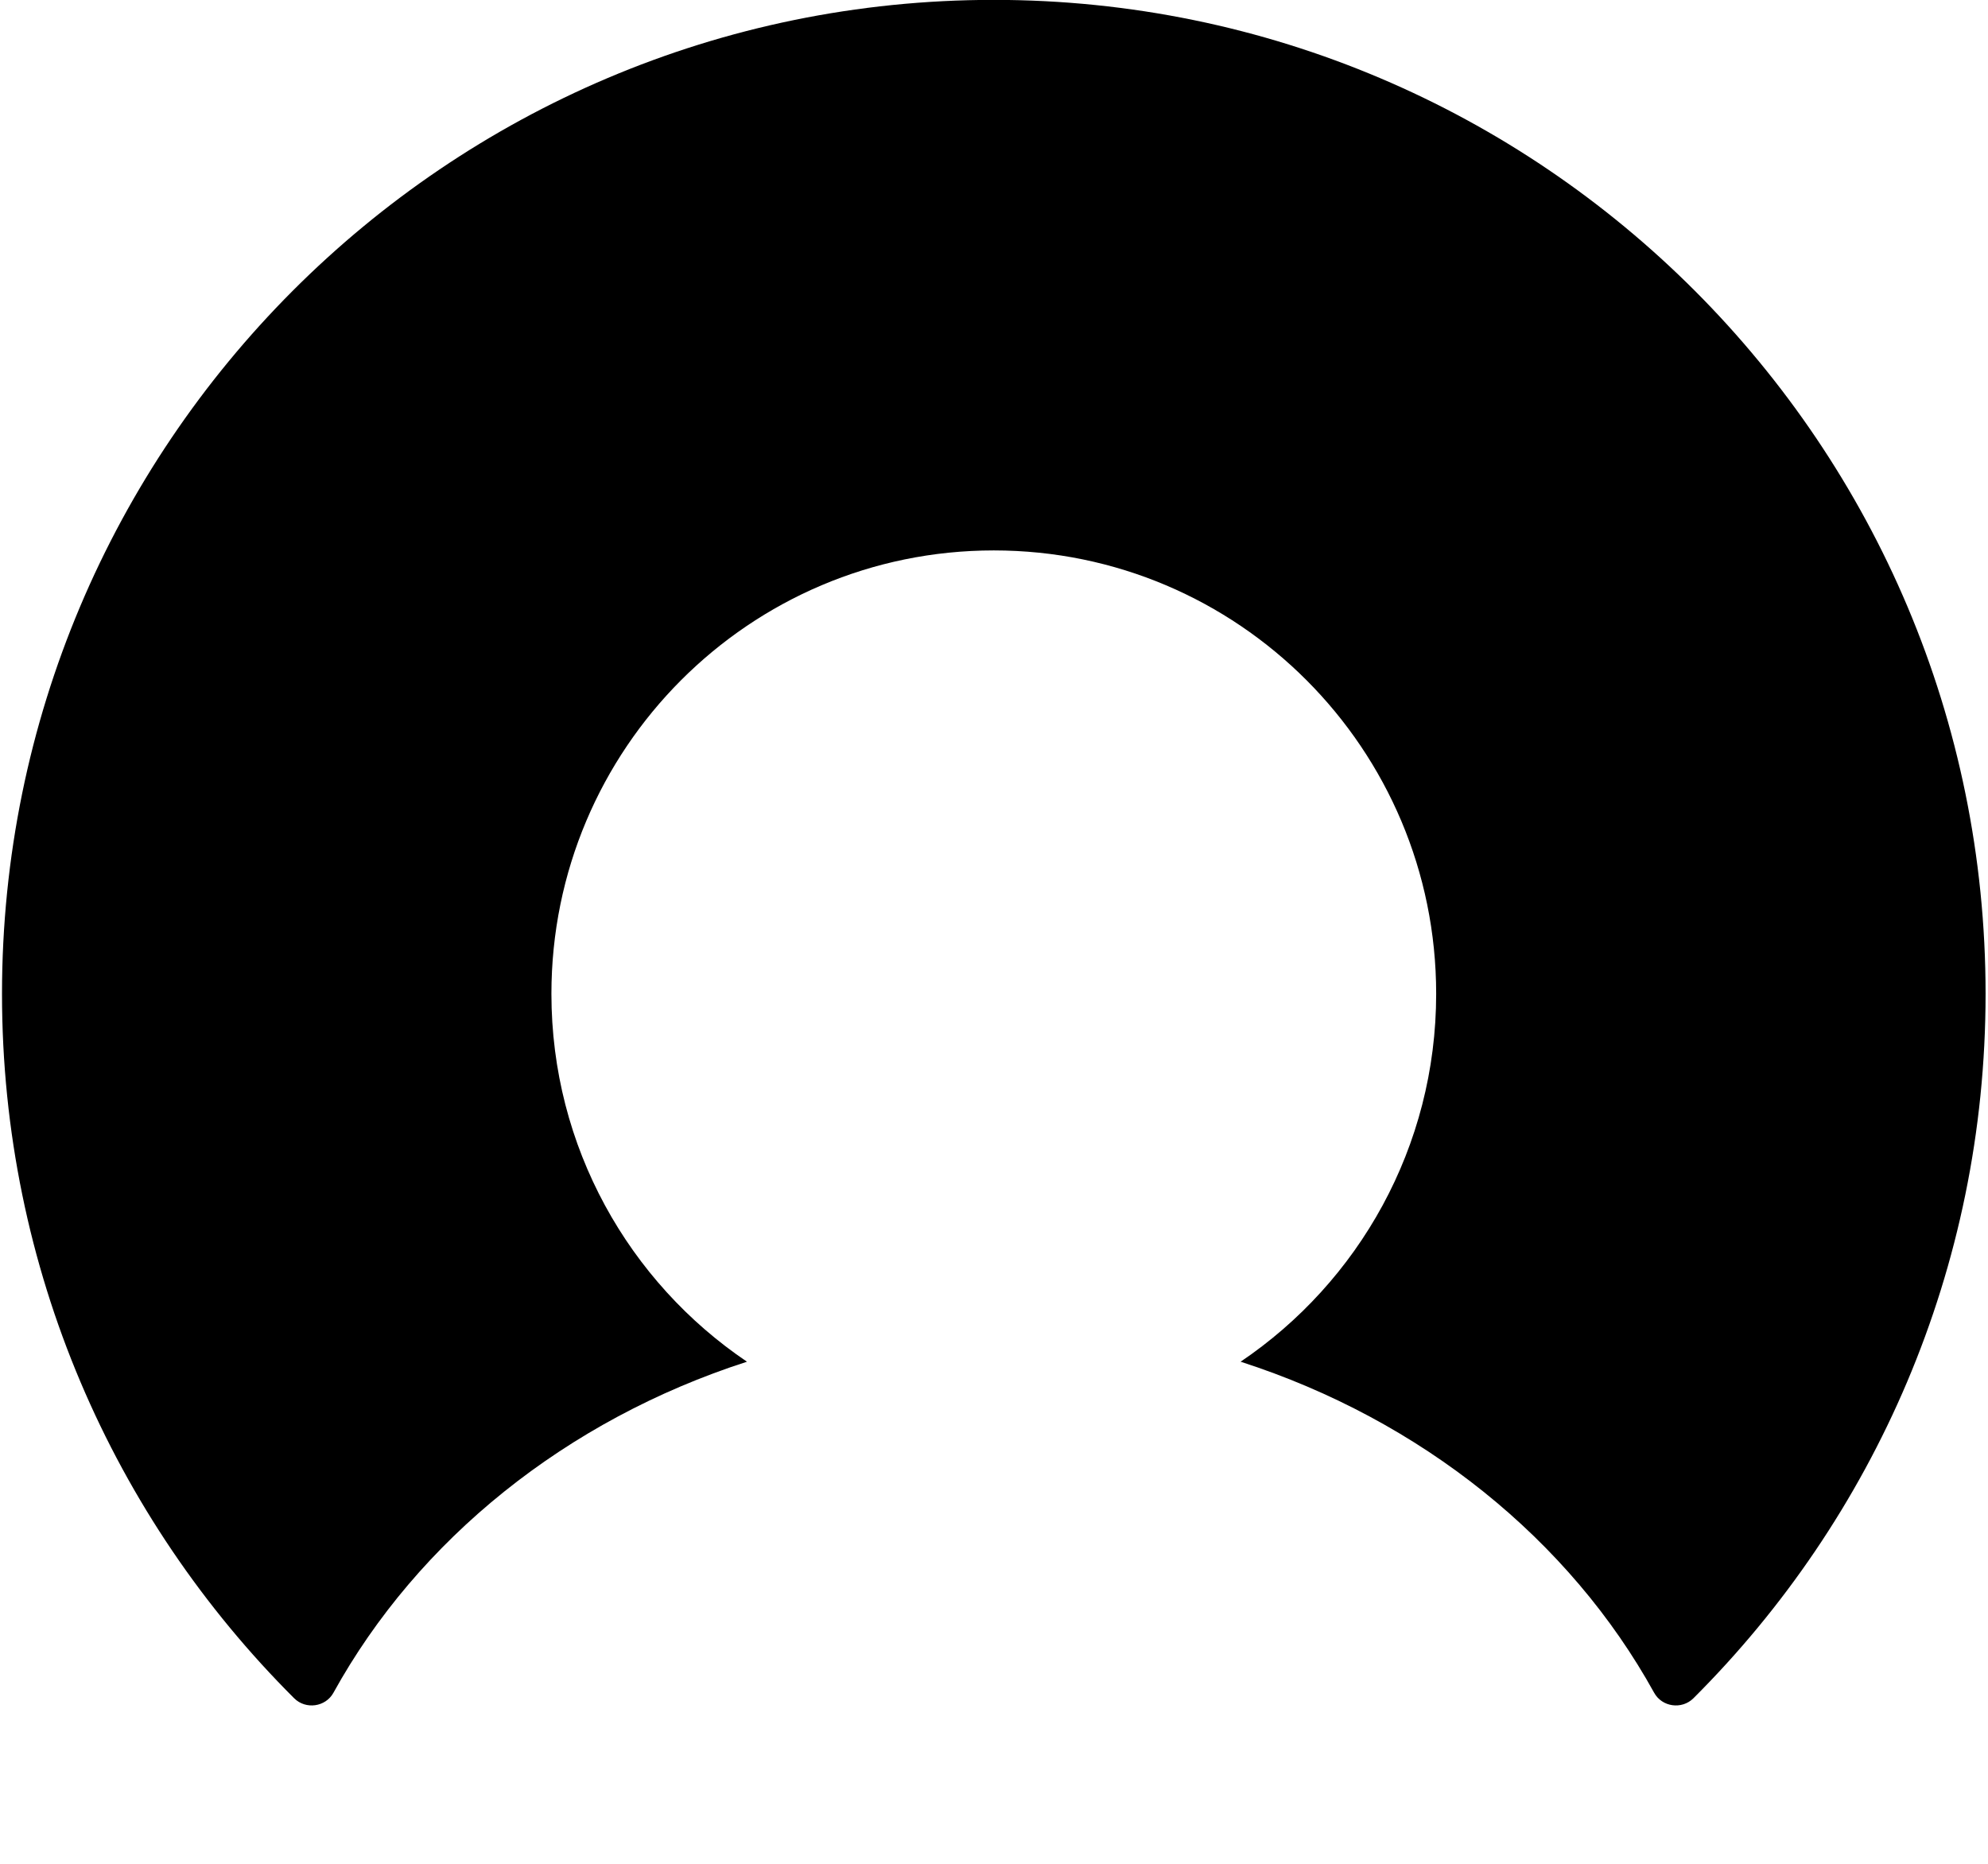 <svg xmlns="http://www.w3.org/2000/svg" xmlns:xlink="http://www.w3.org/1999/xlink" width="100%" height="100%" fill-rule="evenodd" stroke-linejoin="round" stroke-miterlimit="1.414" clip-rule="evenodd" version="1.1" viewBox="0 0 1600 1500" xml:space="preserve"><g transform="matrix(1,0,0,1,-440.163,-1067.59)"><g id="Symbol"><path fill="#000" d="M729.632,443.439C661.601,443.44 606.45,498.709 606.45,566.889C606.45,601.081 620.324,632.019 642.735,654.374C644.173,655.808 646.634,655.468 647.616,653.69C658.112,634.678 676.52,619.816 698.976,612.576C684.327,602.687 674.688,585.911 674.688,566.878C674.688,536.468 699.287,511.816 729.632,511.815C759.977,511.816 784.576,536.468 784.576,566.878C784.576,585.911 774.937,602.687 760.287,612.576C782.744,619.816 801.151,634.678 811.648,653.69C812.629,655.468 815.091,655.808 816.529,654.374C838.939,632.019 852.814,601.081 852.814,566.889C852.814,498.709 797.662,443.44 729.632,443.439Z" transform="matrix(6.48,0,0,6.48,-3488.02,-1805.99)"/></g></g></svg>